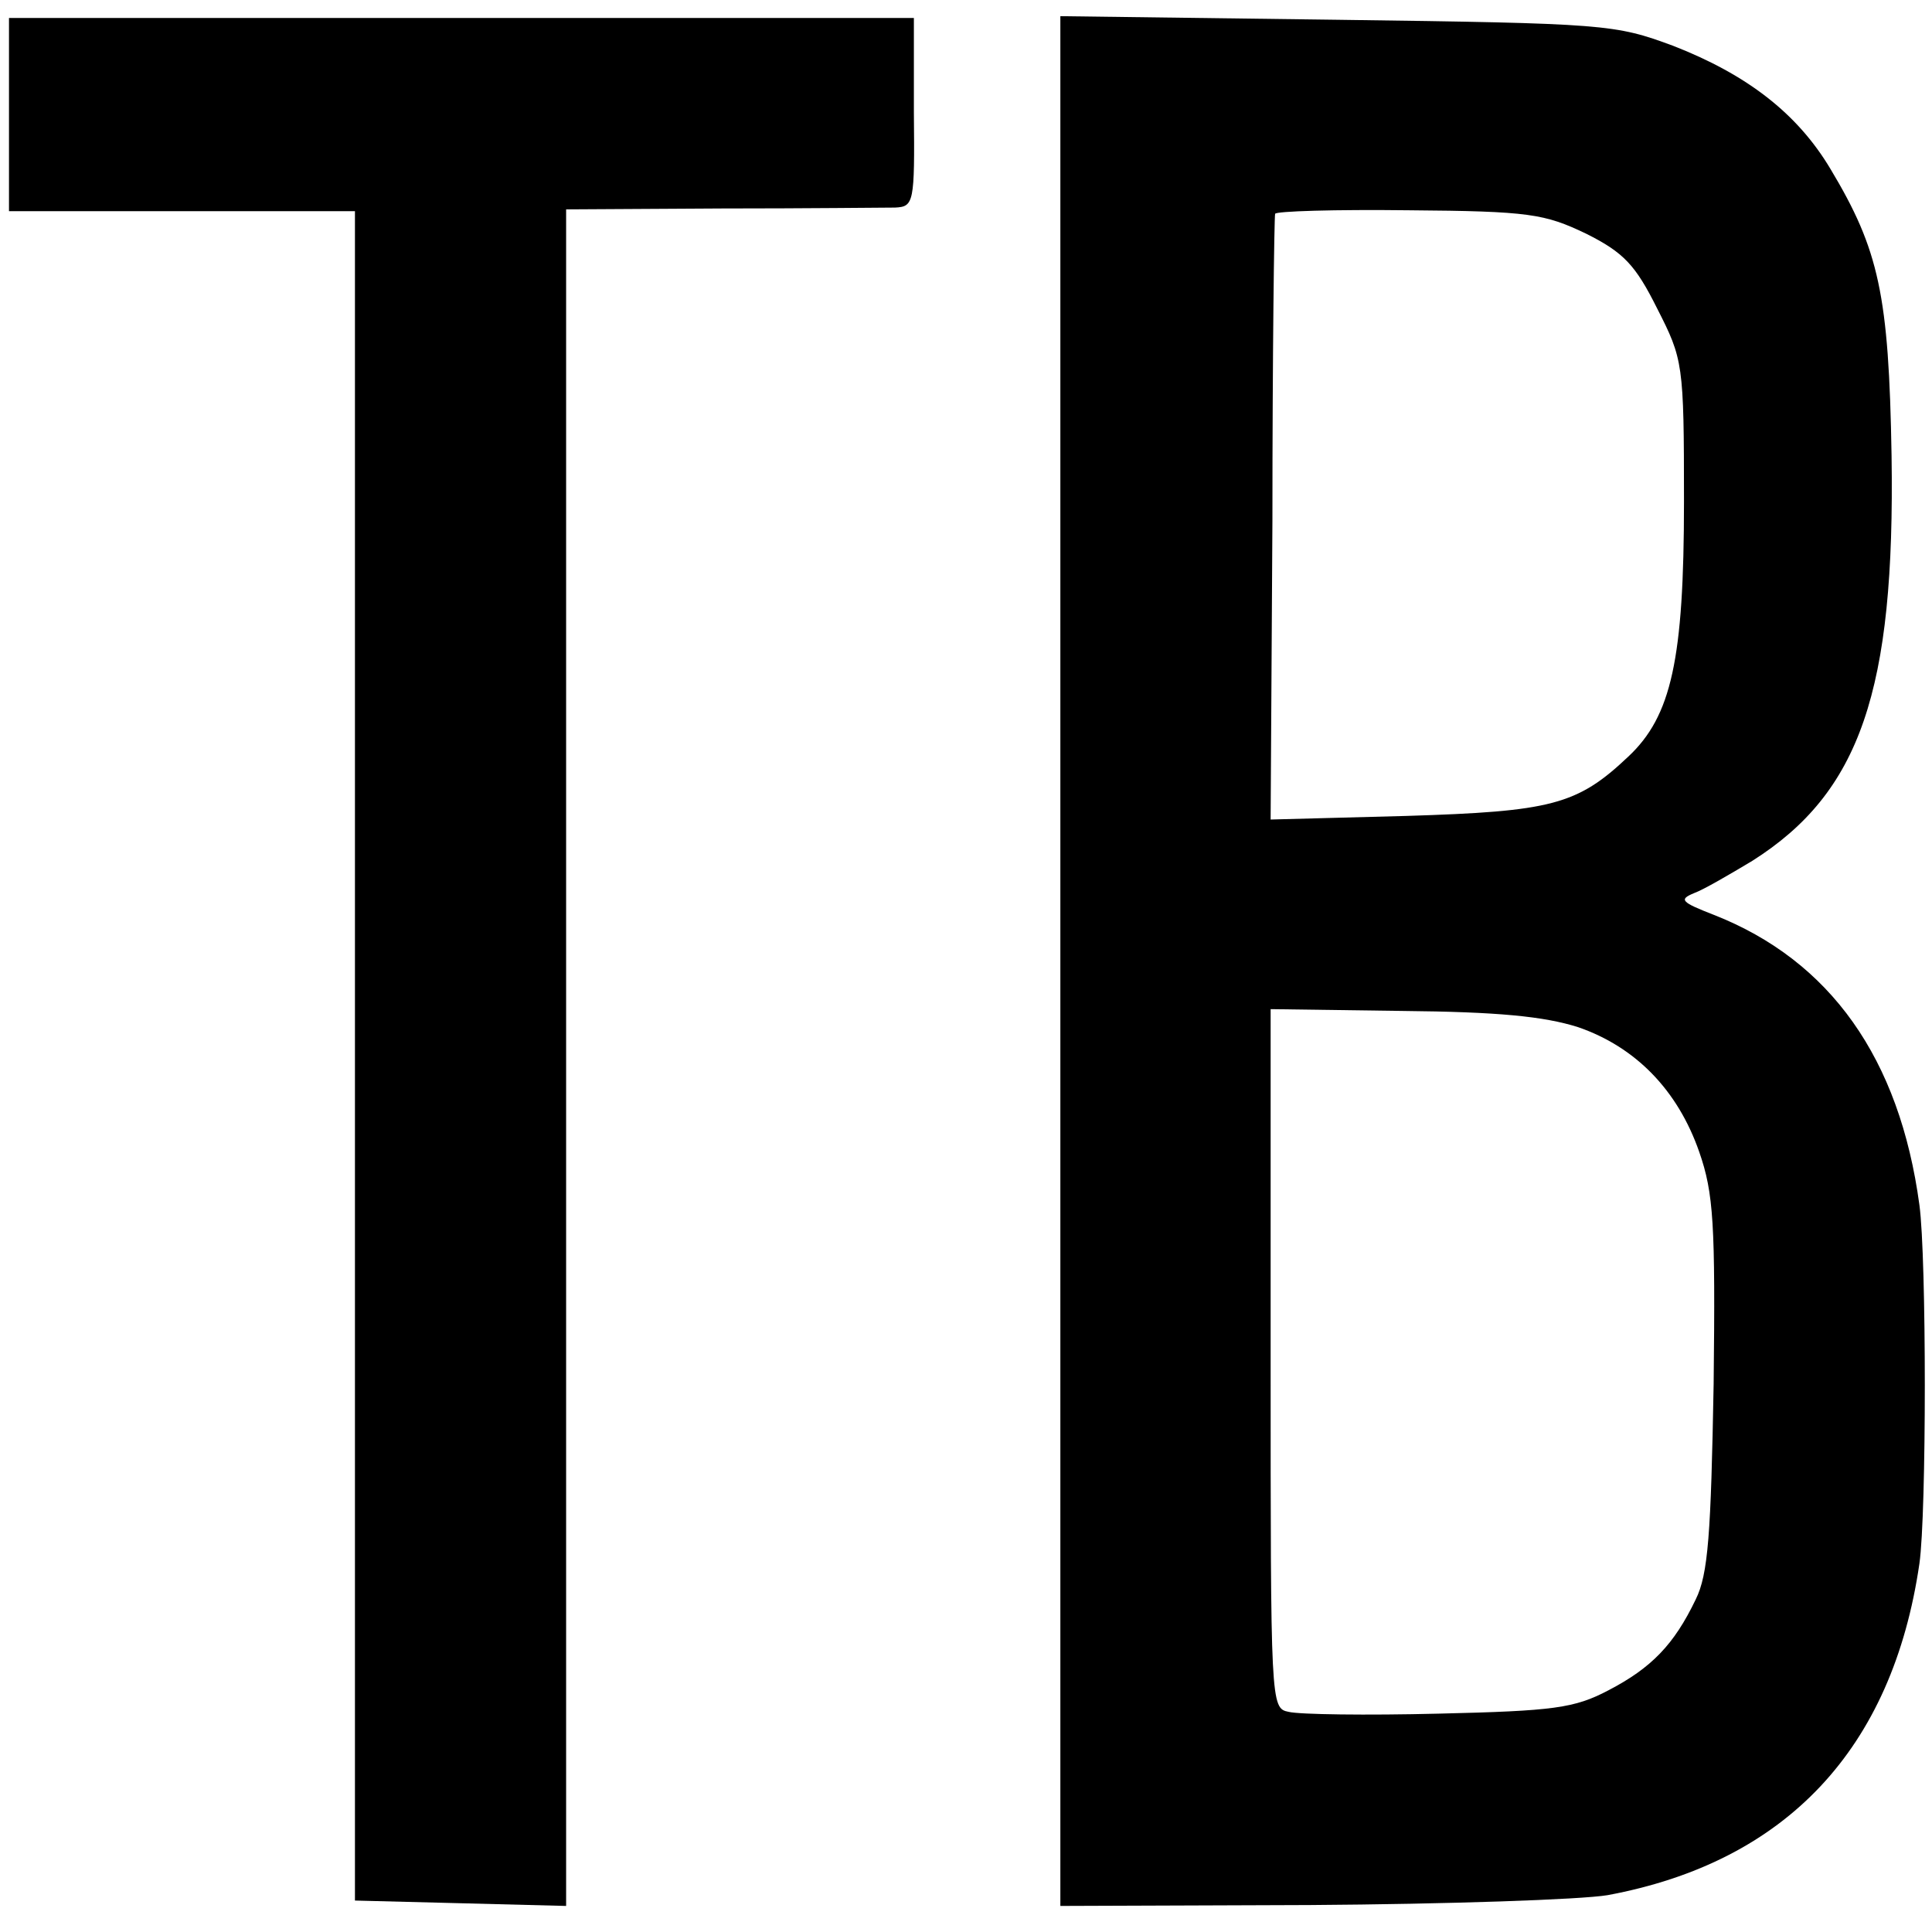 <?xml version="1.0" standalone="no"?>
<!DOCTYPE svg PUBLIC "-//W3C//DTD SVG 20010904//EN"
 "http://www.w3.org/TR/2001/REC-SVG-20010904/DTD/svg10.dtd">
<svg version="1.0" xmlns="http://www.w3.org/2000/svg"
 width="215pt" height="215pt" viewBox="0 0 215 215"
 preserveAspectRatio="xMidYMid meet">
<g transform="translate(0,215) scale(0.1,-0.1)"
fill="#000000" stroke="none">
<path d="M10 2023 l0 -108 193 0 192 0 0 -940 0 -940 118 -3 117 -3 0 944 0
944 173 1 c94 0 182 1 193 1 21 1 22 5 21 106 l0 105 -504 0 -503 0 0 -107z"/>
<path d="M1180 1081 l0 -1052 278 1 c152 1 301 6 331 11 199 37 317 163 347
369 8 56 8 340 0 399 -22 163 -99 272 -229 323 -36 14 -39 17 -22 24 11 4 40
21 65 36 120 76 159 189 155 451 -3 179 -14 229 -68 319 -37 62 -93 105 -175
137 -65 24 -74 25 -374 29 l-308 4 0 -1051z m585 809 c42 -21 55 -35 79 -83
29 -57 30 -61 30 -215 0 -176 -14 -239 -62 -284 -57 -54 -86 -61 -247 -66
l-151 -4 2 333 c0 184 2 337 3 341 0 3 67 5 149 4 134 -1 151 -4 197 -26z m-9
-883 c64 -22 111 -70 135 -139 16 -46 18 -80 16 -258 -3 -167 -6 -212 -20
-240 -24 -50 -49 -76 -97 -101 -38 -20 -61 -23 -189 -26 -80 -2 -155 -1 -167
2 -20 4 -20 8 -20 393 l0 389 146 -2 c107 -1 158 -6 196 -18z"/>
</g>
</svg>
